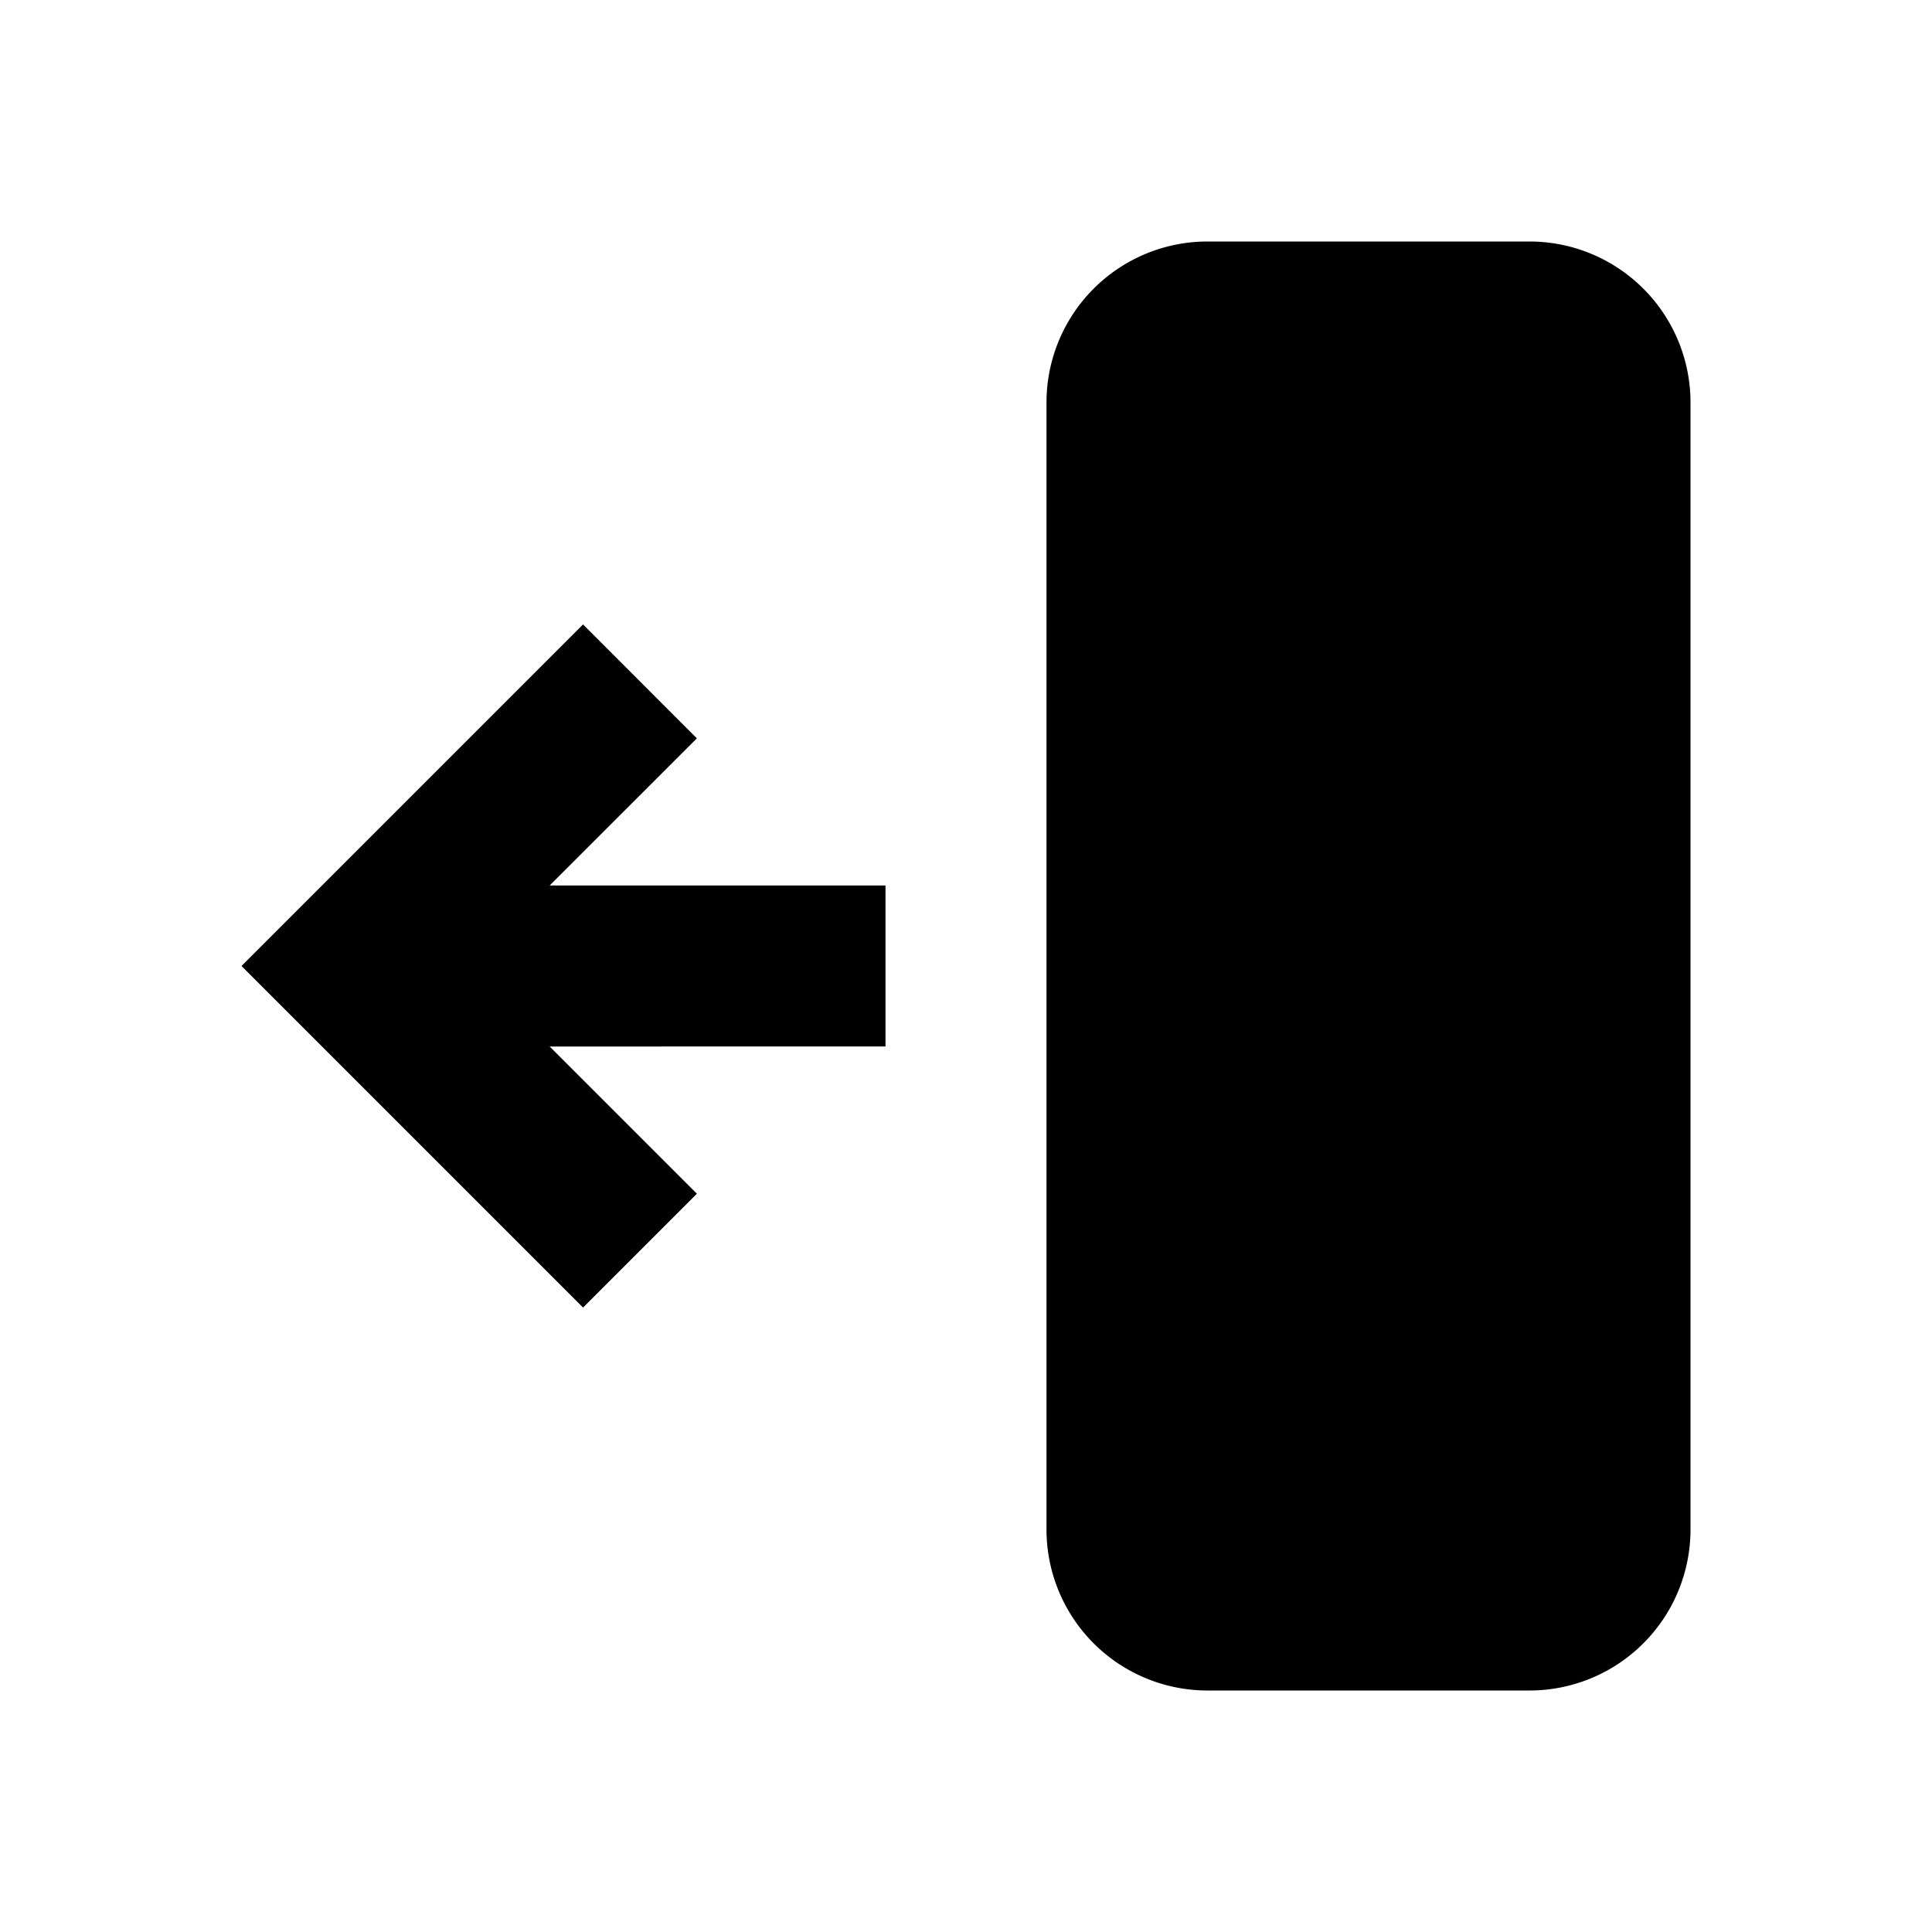 <svg xmlns="http://www.w3.org/2000/svg" width="24" height="24" fill="currentColor" viewBox="0 0 24 24">
  <path fill-rule="evenodd" d="M19 3a2 2 0 0 1 2 2v14a2 2 0 0 1-2 2h-4a2 2 0 0 1-2-2V5a2 2 0 0 1 2-2h4ZM7.243 16.243 3 12l1.414-1.414 2.829-2.829 1.414 1.415L6.828 11H11v2H6.828l1.829 1.829-1.414 1.414Z" clip-rule="evenodd"/>
</svg>
